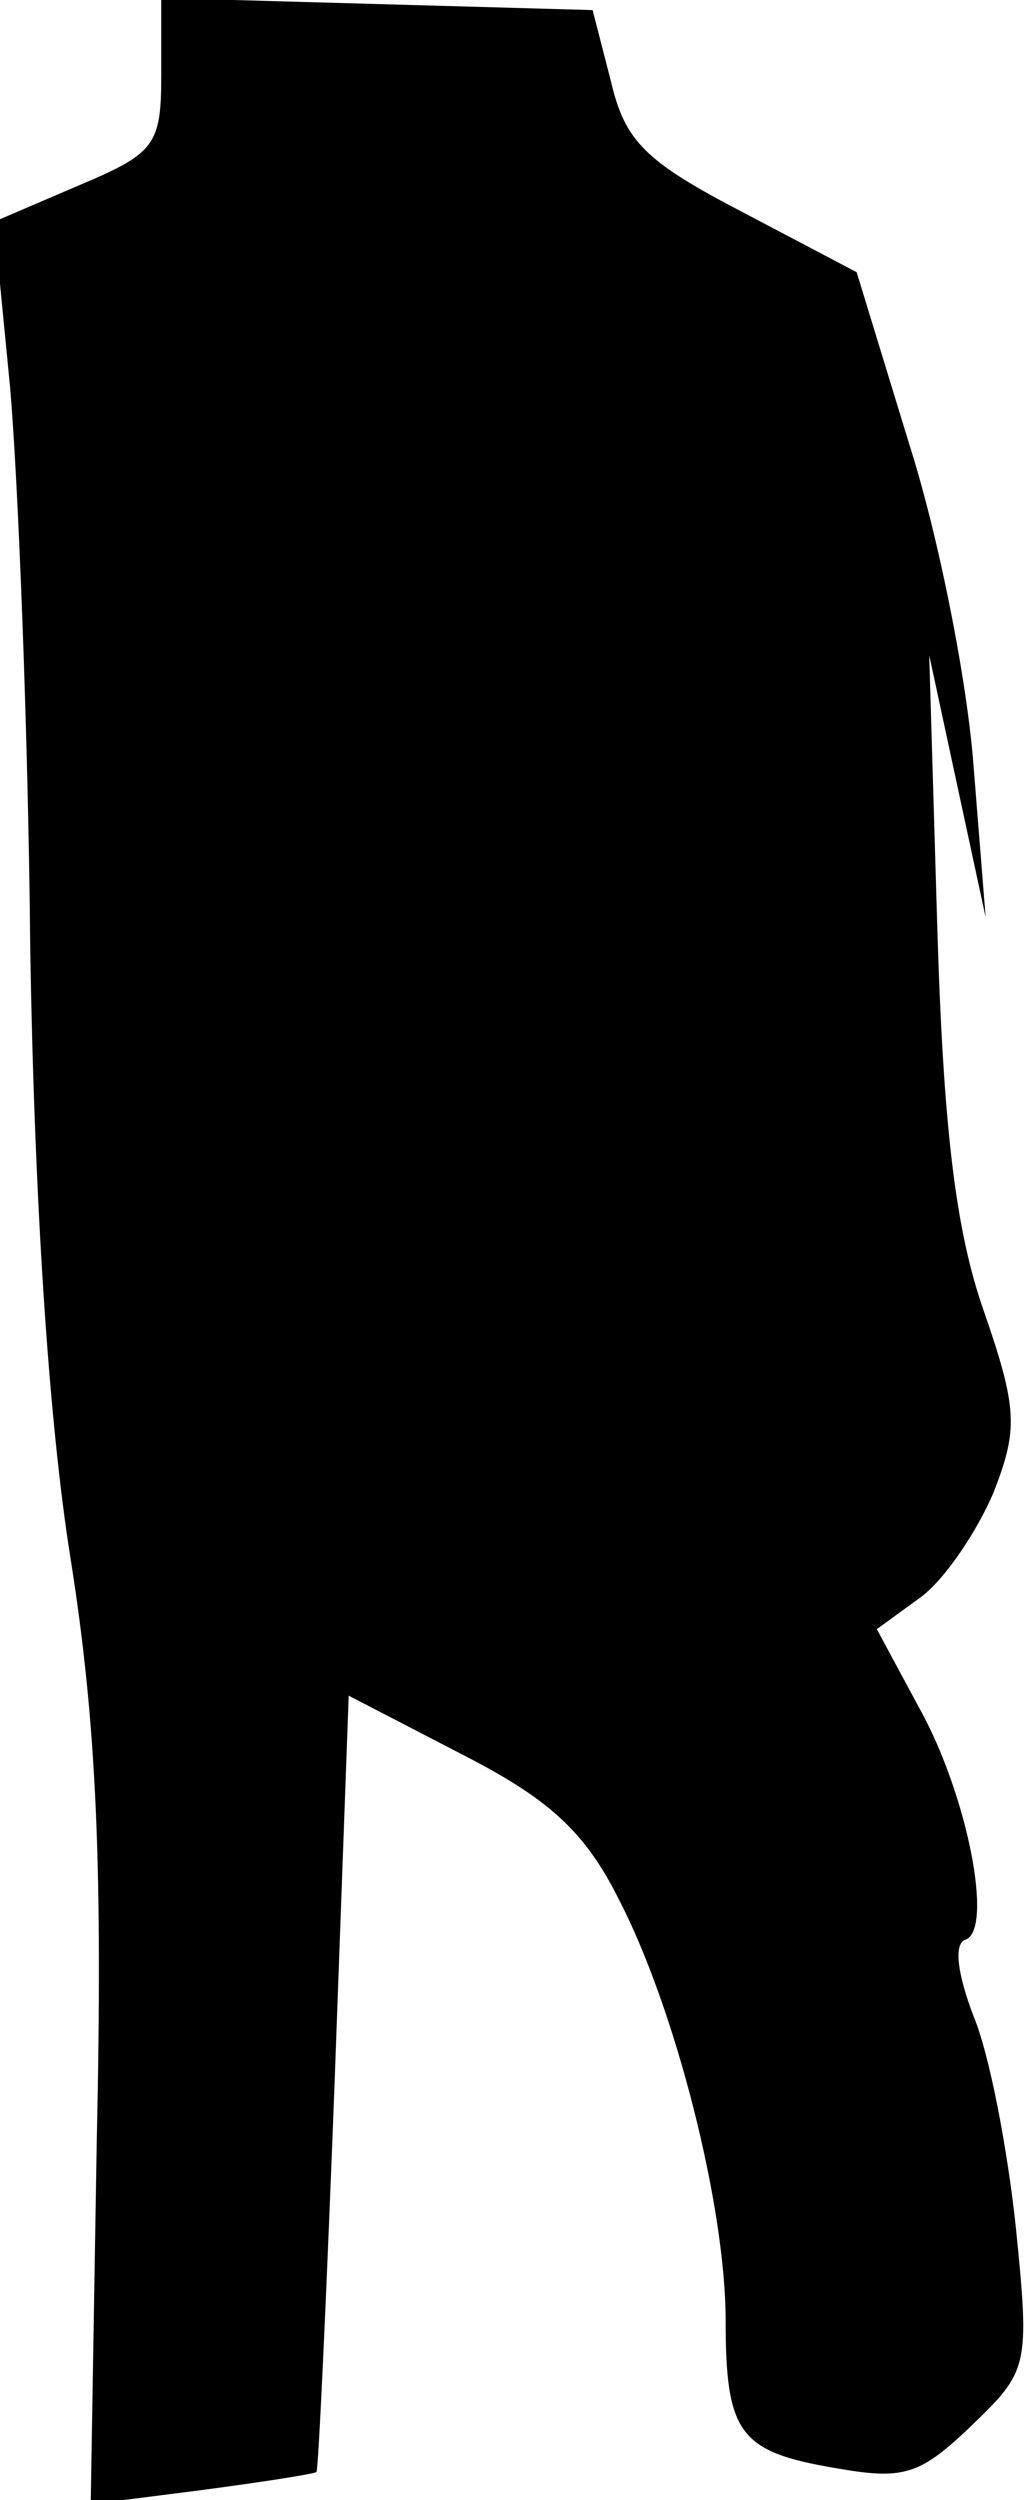 <?xml version="1.0" standalone="no"?>
<!DOCTYPE svg PUBLIC "-//W3C//DTD SVG 20010904//EN"
 "http://www.w3.org/TR/2001/REC-SVG-20010904/DTD/svg10.dtd">
<svg version="1.0" xmlns="http://www.w3.org/2000/svg"
 width="51pt" height="124pt" viewBox="0 0 51 124"
 preserveAspectRatio="xMidYMid meet">
<g transform="translate(0,124) scale(0.1,-0.1)"
fill="#000000" stroke="none">
<path fill="#000000" stroke="none" d="M80 1203 c0 -35 -3 -39 -41 -55 l-42
-18 8 -82 c4 -46 9 -171 10 -278 2 -124 9 -234 20 -303 13 -82 16 -153 13
-289 l-3 -180 55 7 c30 4 56 8 57 9 1 1 5 88 9 193 l7 192 56 -29 c43 -22 61
-38 78 -72 28 -54 53 -152 53 -209 0 -56 7 -65 54 -73 34 -6 42 -4 68 21 28
27 29 29 22 98 -4 38 -13 86 -21 105 -8 21 -10 36 -4 38 14 5 1 72 -23 115
l-21 39 22 16 c12 9 28 33 36 52 12 31 12 41 -5 90 -14 40 -20 91 -23 190 l-4
135 14 -65 14 -65 -6 75 c-3 41 -17 113 -32 160 l-26 85 -57 30 c-48 25 -58
35 -65 65 l-9 35 -107 3 -107 3 0 -38z"/>
</g>
</svg>
